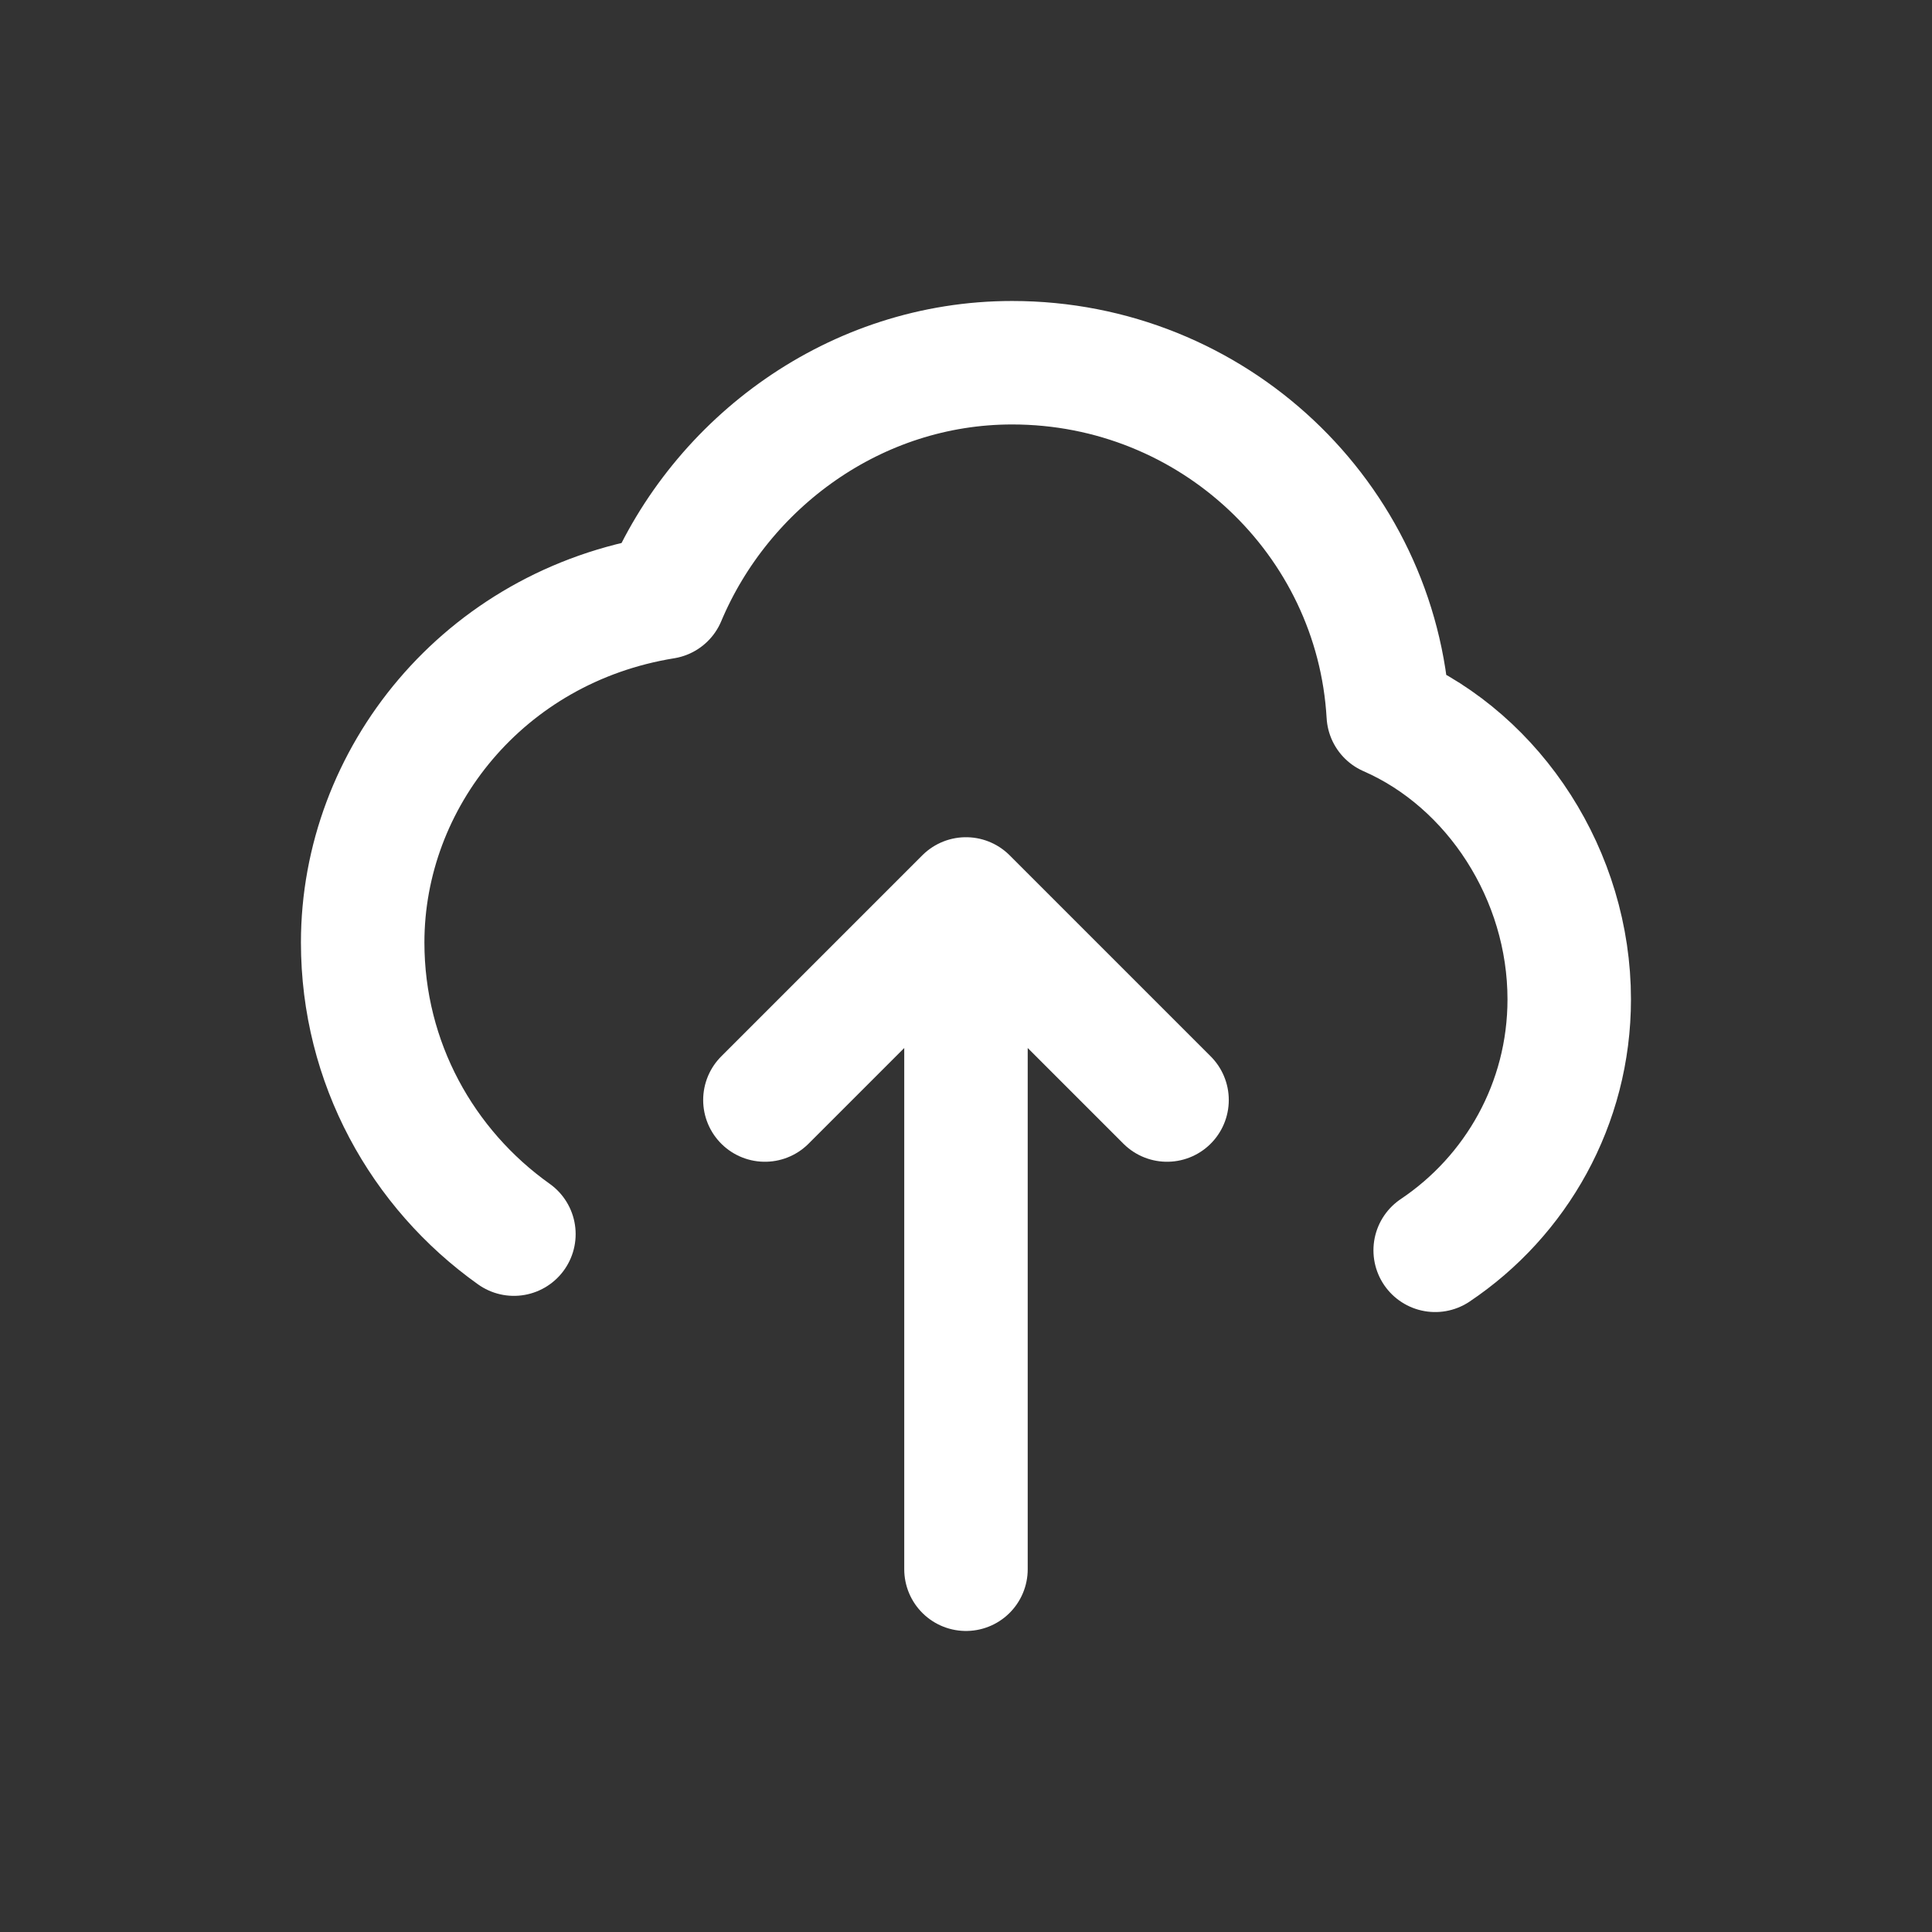 <svg version="1.1" xmlns="http://www.w3.org/2000/svg" xmlns:xlink="http://www.w3.org/1999/xlink" width="39.117" height="39.117" viewBox="0,0,39.117,39.117"><rect x="0" y="0" width="39.117" height="39.117" fill="#333333" stroke="none"/><g transform="translate(-220.442,-160.442)"><g data-paper-data="{&quot;isPaintingLayer&quot;:true}" fill="none" fill-rule="nonzero" stroke-miterlimit="10" stroke-dasharray="" stroke-dashoffset="0" style="mix-blend-mode: normal"><path d="M220.442,199.558v-39.117h39.117v39.117z" stroke="none" stroke-width="0" stroke-linecap="butt" stroke-linejoin="miter"/><path d="M230.847,185.429c-1.854,-1.318 -3.062,-3.471 -3.062,-5.905c0,-3.324 2.443,-6.395 6.107,-6.988c1.149,-2.733 3.87,-4.75 7.043,-4.75c4.064,0 7.386,3.152 7.615,7.125c2.157,0.943 3.664,3.258 3.664,5.764c0,2.119 -1.078,3.986 -2.714,5.082M240,192.214" stroke="#ffffff" stroke-width="2.5" stroke-linecap="round" stroke-linejoin="round"/><path d="M240,178.643v13.571M240,178.643l-4.071,4.071M240,178.643l4.071,4.071" data-paper-data="{&quot;index&quot;:null}" stroke="#ffffff" stroke-width="2.5" stroke-linecap="round" stroke-linejoin="round"/></g></g></svg>
